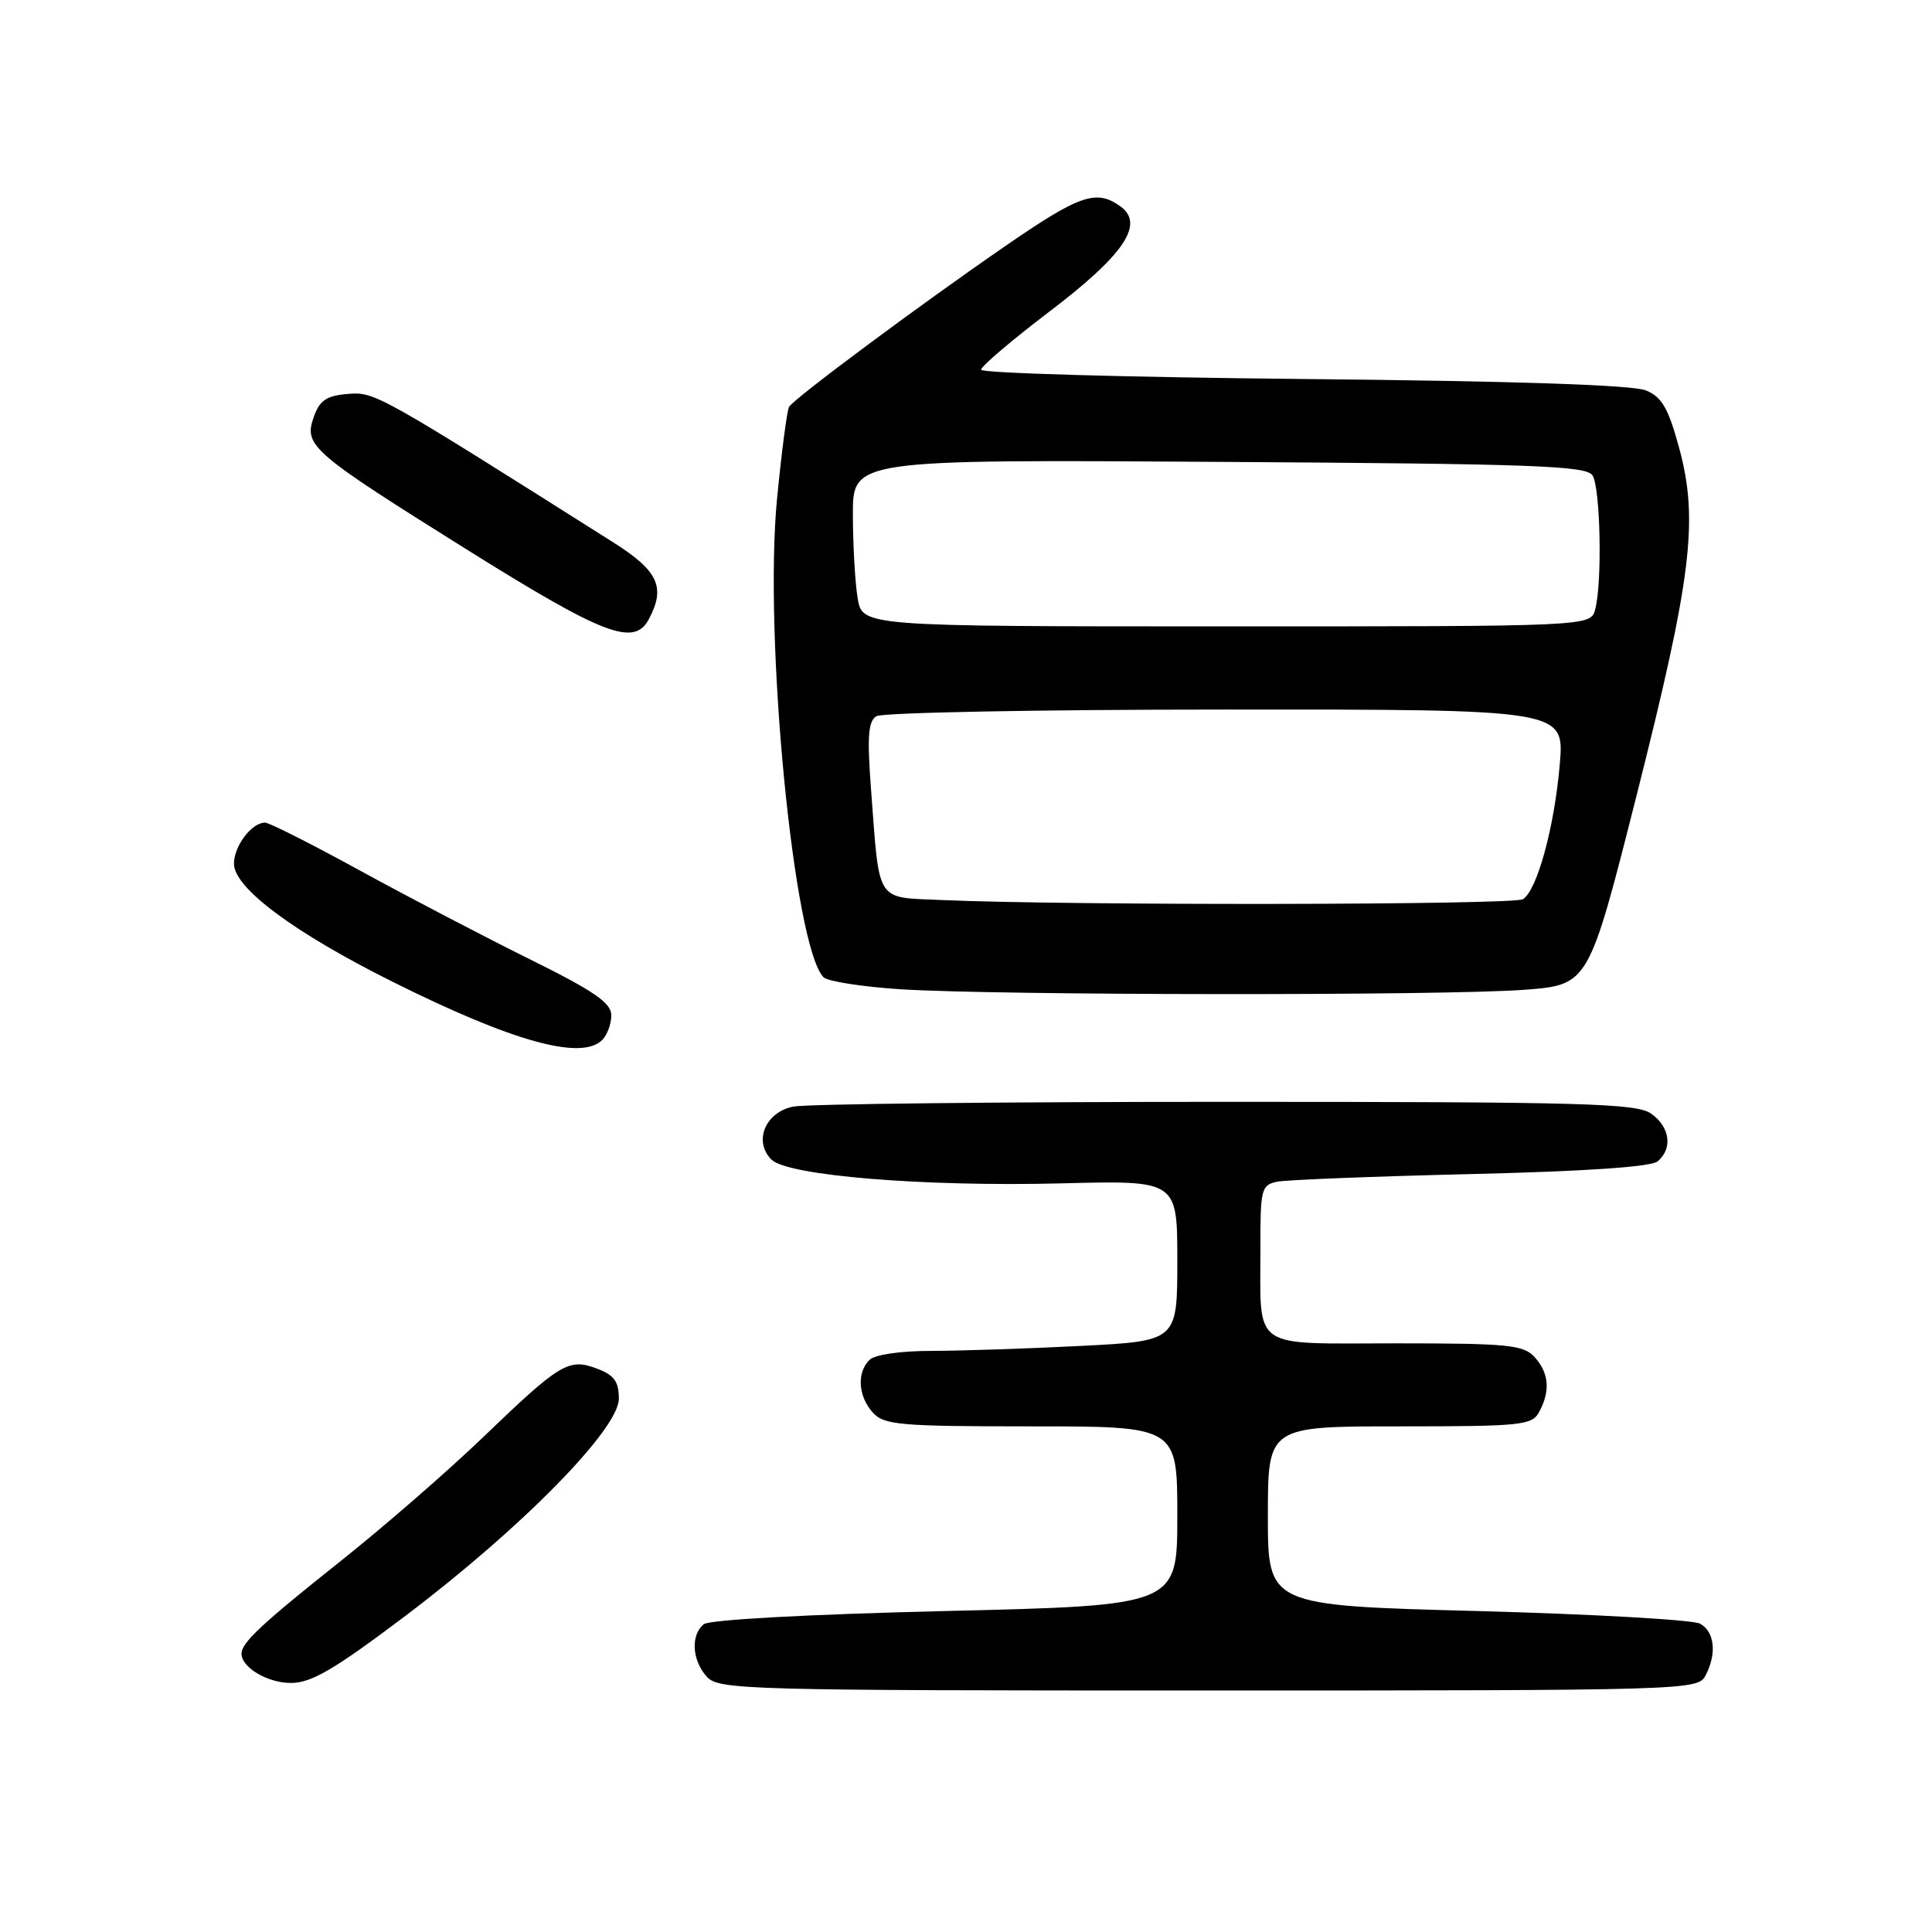 <?xml version="1.0" encoding="UTF-8" standalone="no"?>
<!DOCTYPE svg PUBLIC "-//W3C//DTD SVG 1.1//EN" "http://www.w3.org/Graphics/SVG/1.1/DTD/svg11.dtd" >
<svg xmlns="http://www.w3.org/2000/svg" xmlns:xlink="http://www.w3.org/1999/xlink" version="1.1" viewBox="0 0 256 256">
 <g >
 <path fill="currentColor"
d=" M 225.96 222.07 C 227.52 219.16 227.21 216.18 225.25 215.14 C 224.29 214.63 211.01 213.88 195.75 213.47 C 168.00 212.74 168.00 212.74 168.00 200.87 C 168.00 189.00 168.00 189.00 185.46 189.00 C 201.71 189.00 203.00 188.86 203.96 187.07 C 205.45 184.29 205.25 181.93 203.35 179.83 C 201.87 178.20 199.90 178.00 184.96 178.00 C 165.50 178.00 167.04 179.09 167.01 165.27 C 167.00 157.53 167.13 157.01 169.25 156.58 C 170.49 156.33 182.02 155.88 194.89 155.57 C 210.02 155.21 218.76 154.62 219.64 153.89 C 221.68 152.19 221.28 149.31 218.78 147.56 C 216.83 146.19 209.80 146.00 162.40 146.00 C 132.62 146.00 106.84 146.28 105.11 146.63 C 101.40 147.37 99.81 151.24 102.22 153.65 C 104.36 155.79 122.46 157.27 140.75 156.80 C 156.00 156.41 156.00 156.41 156.00 167.05 C 156.00 177.69 156.00 177.69 143.25 178.34 C 136.24 178.70 127.33 178.99 123.45 179.00 C 119.31 179.00 115.91 179.49 115.20 180.20 C 113.51 181.89 113.71 185.02 115.65 187.17 C 117.15 188.82 119.18 189.00 136.65 189.00 C 156.00 189.00 156.00 189.00 156.00 200.87 C 156.00 212.74 156.00 212.74 125.25 213.47 C 106.96 213.91 93.99 214.62 93.25 215.22 C 91.50 216.65 91.69 220.00 93.65 222.17 C 95.23 223.91 98.60 224.00 160.12 224.00 C 223.17 224.00 224.96 223.95 225.96 222.07 Z  M 53.72 214.11 C 69.06 202.52 82.00 189.37 82.00 185.34 C 82.00 183.06 81.38 182.21 79.13 181.36 C 75.35 179.93 74.28 180.57 64.00 190.45 C 59.33 194.94 50.78 202.37 45.00 206.96 C 34.66 215.18 32.00 217.67 32.00 219.12 C 32.00 220.95 35.45 223.00 38.54 223.00 C 41.26 223.00 44.27 221.24 53.72 214.11 Z  M 79.80 137.80 C 80.46 137.14 81.00 135.67 81.00 134.53 C 81.00 132.89 78.75 131.34 70.25 127.13 C 64.34 124.21 54.24 118.93 47.80 115.41 C 41.37 111.88 35.67 109.00 35.12 109.00 C 33.35 109.00 31.00 112.10 31.00 114.45 C 31.00 117.65 38.95 123.57 52.00 130.08 C 67.92 138.03 77.04 140.56 79.80 137.80 Z  M 202.00 131.15 C 210.50 130.50 210.50 130.50 216.83 105.50 C 224.15 76.54 225.09 68.94 222.51 59.41 C 221.08 54.13 220.23 52.63 218.12 51.74 C 216.40 51.01 200.89 50.49 172.75 50.22 C 149.24 49.99 130.00 49.44 130.00 48.99 C 130.00 48.54 134.04 45.10 138.97 41.35 C 148.92 33.80 151.70 29.71 148.49 27.37 C 145.29 25.03 143.08 25.79 133.14 32.65 C 121.76 40.49 105.27 52.76 104.56 53.90 C 104.29 54.34 103.57 59.83 102.96 66.10 C 101.19 84.43 105.17 125.42 109.12 129.49 C 109.64 130.03 114.22 130.75 119.29 131.08 C 131.90 131.90 191.54 131.95 202.00 131.15 Z  M 85.96 82.07 C 88.24 77.81 87.24 75.65 81.25 71.86 C 49.95 52.07 49.64 51.90 46.06 52.20 C 43.24 52.44 42.34 53.05 41.57 55.27 C 40.24 59.07 41.19 59.89 62.02 72.92 C 80.00 84.16 84.02 85.70 85.96 82.07 Z  M 124.82 119.26 C 115.93 118.86 116.57 119.87 115.42 104.64 C 114.89 97.64 115.03 95.59 116.12 94.90 C 116.88 94.42 137.70 94.02 162.40 94.02 C 207.29 94.00 207.29 94.00 206.68 101.25 C 205.97 109.59 203.69 117.95 201.80 119.15 C 200.58 119.92 141.69 120.00 124.82 119.26 Z  M 113.64 79.25 C 113.30 77.19 113.02 72.21 113.01 68.20 C 113.00 60.89 113.00 60.89 161.54 61.20 C 203.37 61.46 210.21 61.71 211.02 63.00 C 212.07 64.66 212.32 77.21 211.37 80.75 C 210.77 83.00 210.77 83.00 162.51 83.00 C 114.26 83.00 114.26 83.00 113.64 79.25 Z "/>
</g>
</svg>